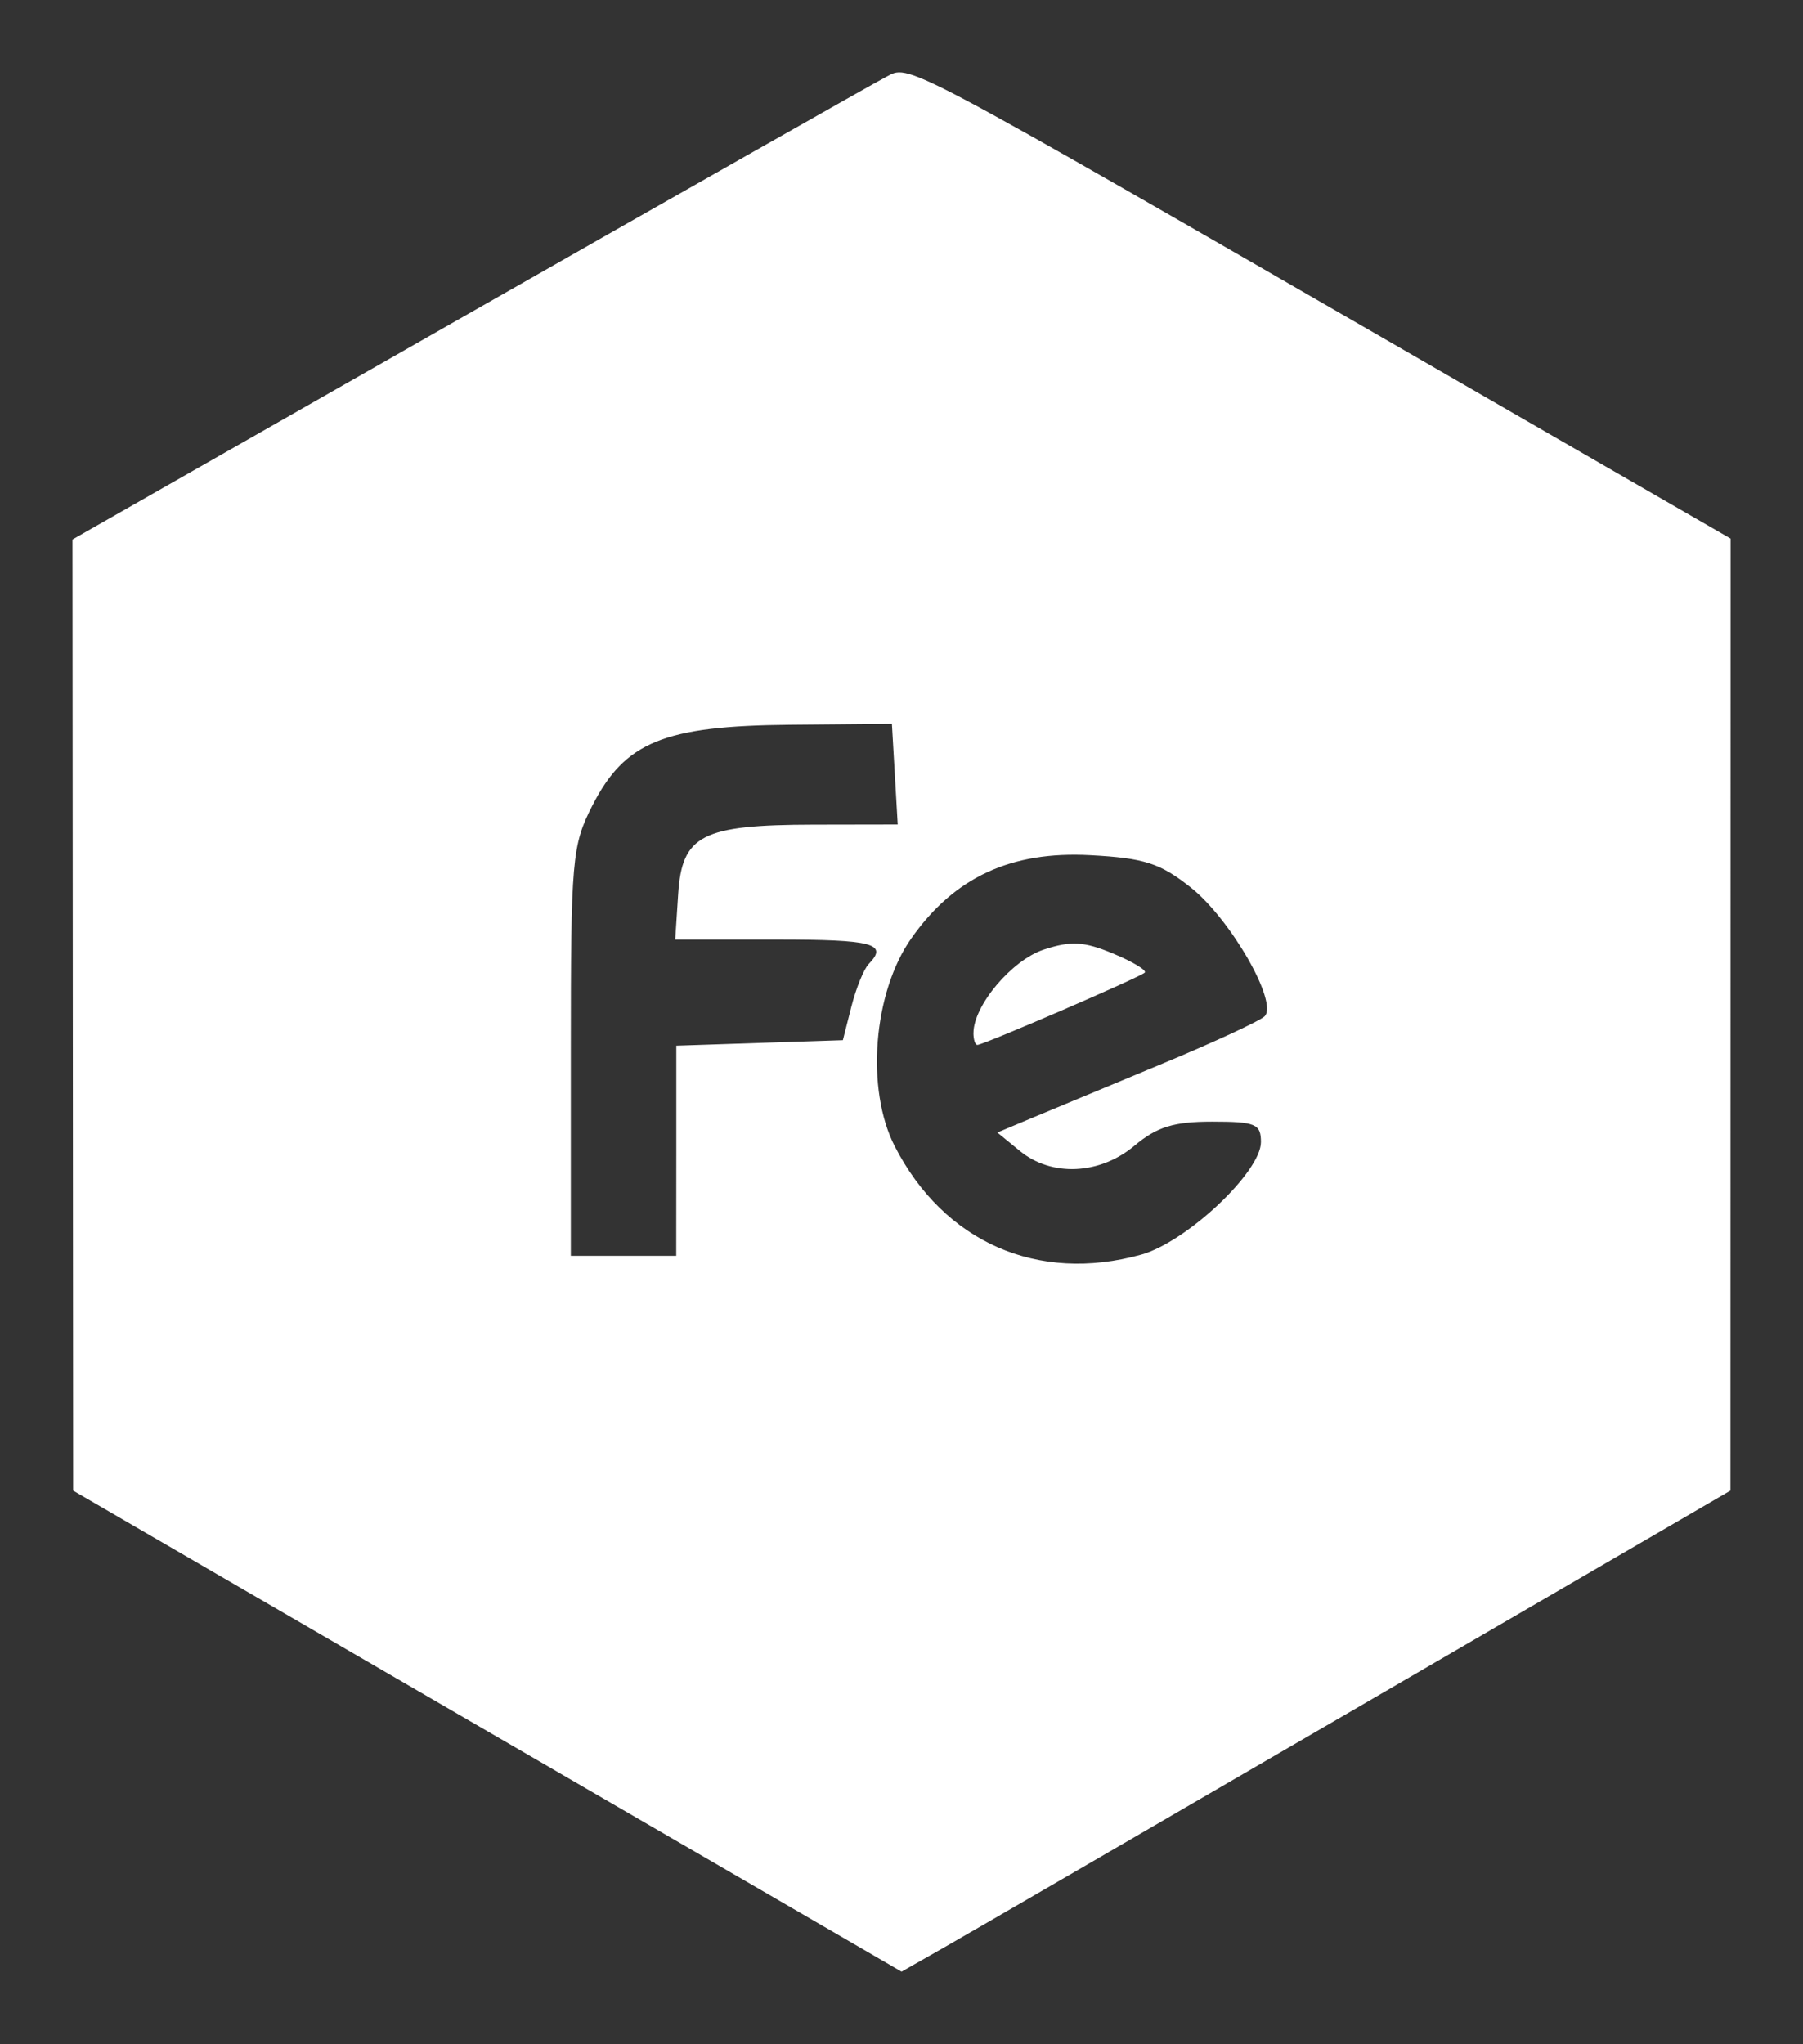 <?xml version="1.0" encoding="UTF-8" standalone="no"?>
<!-- Created with Inkscape (http://www.inkscape.org/) -->

<svg
   width="49.773mm"
   height="56.426mm"
   viewBox="0 0 49.773 56.426"
   version="1.1"
   id="svg5"
   inkscape:version="1.1 (c68e22c387, 2021-05-23)"
   sodipodi:docname="logo_fe.svg"
   xmlns:inkscape="http://www.inkscape.org/namespaces/inkscape"
   xmlns:sodipodi="http://sodipodi.sourceforge.net/DTD/sodipodi-0.dtd"
   xmlns="http://www.w3.org/2000/svg"
   xmlns:svg="http://www.w3.org/2000/svg">
  <rect x="0" y="0" width="49.773" height="56.426" fill="#333333" stroke="none"/>
  <sodipodi:namedview
     id="namedview7"
     pagecolor="#ffffff"
     bordercolor="#666666"
     borderopacity="1.0"
     inkscape:pageshadow="2"
     inkscape:pageopacity="0.0"
     inkscape:pagecheckerboard="0"
     inkscape:document-units="mm"
     showgrid="false"
     fit-margin-top="2"
     fit-margin-left="2"
     fit-margin-right="2"
     fit-margin-bottom="2"
     lock-margins="true"
     inkscape:zoom="1.4467452"
     inkscape:cx="100.91618"
     inkscape:cy="161.39677"
     inkscape:window-width="2400"
     inkscape:window-height="1271"
     inkscape:window-x="2391"
     inkscape:window-y="-9"
     inkscape:window-maximized="1"
     inkscape:current-layer="layer1" />
  <defs
     id="defs2" />
  <g
     inkscape:label="Calque 1"
     inkscape:groupmode="layer"
     id="layer1"
     transform="translate(-78.35,-105.635)">
    <path
       style="fill:#ffffff;stroke-width:0.265"
       d="m 91.803,153.422 -11.434,-6.639 -0.009,-13.128 -0.009,-13.128 10.914,-6.221 c 6.003,-3.421 11.191,-6.363 11.53,-6.538 0.691,-0.356 0.139,-0.648 15.325,8.115 l 8.004,4.619 -0.002,13.14 -0.002,13.14 -10.235,5.953 c -5.629,3.274 -10.778,6.262 -11.441,6.639 l -1.206,0.686 z m 18.048,-13.153 c 1.25,-0.347 3.308,-2.281 3.308,-3.108 0,-0.502 -0.149,-0.564 -1.351,-0.564 -1.055,0 -1.523,0.145 -2.137,0.661 -0.957,0.805 -2.287,0.868 -3.164,0.15 l -0.625,-0.511 0.926,-0.389 c 0.509,-0.214 2.117,-0.883 3.572,-1.487 1.455,-0.604 2.751,-1.204 2.88,-1.332 0.381,-0.38 -0.937,-2.681 -2.035,-3.553 -0.849,-0.674 -1.285,-0.814 -2.778,-0.894 -2.19,-0.117 -3.751,0.608 -4.938,2.293 -1.055,1.498 -1.267,4.169 -0.457,5.746 1.36,2.645 3.943,3.78 6.798,2.988 z m -4.628,-6.12 c 0.002,-0.757 1.059,-2.01 1.94,-2.301 0.75,-0.247 1.11,-0.227 1.913,0.108 0.544,0.227 0.938,0.464 0.876,0.527 -0.128,0.128 -4.453,1.996 -4.622,1.996 -0.06,0 -0.108,-0.149 -0.108,-0.331 z m -8.203,3.251 v -2.9 l 2.299,-0.076 2.299,-0.076 0.235,-0.926 c 0.129,-0.509 0.345,-1.039 0.479,-1.177 0.545,-0.562 0.12,-0.675 -2.549,-0.675 h -2.793 l 0.081,-1.25 c 0.105,-1.635 0.651,-1.915 3.732,-1.921 l 2.329,-0.004 -0.08,-1.389 -0.08,-1.389 -2.816,0.025 c -3.477,0.031 -4.555,0.472 -5.453,2.229 -0.562,1.1 -0.595,1.478 -0.595,6.798 v 5.632 h 1.455 1.455 z"
       id="path836"
       sodipodi:nodetypes="ccccssscccssccssssscssssssssssssssccccssscscccccsscccc" />
  </g>
</svg>
